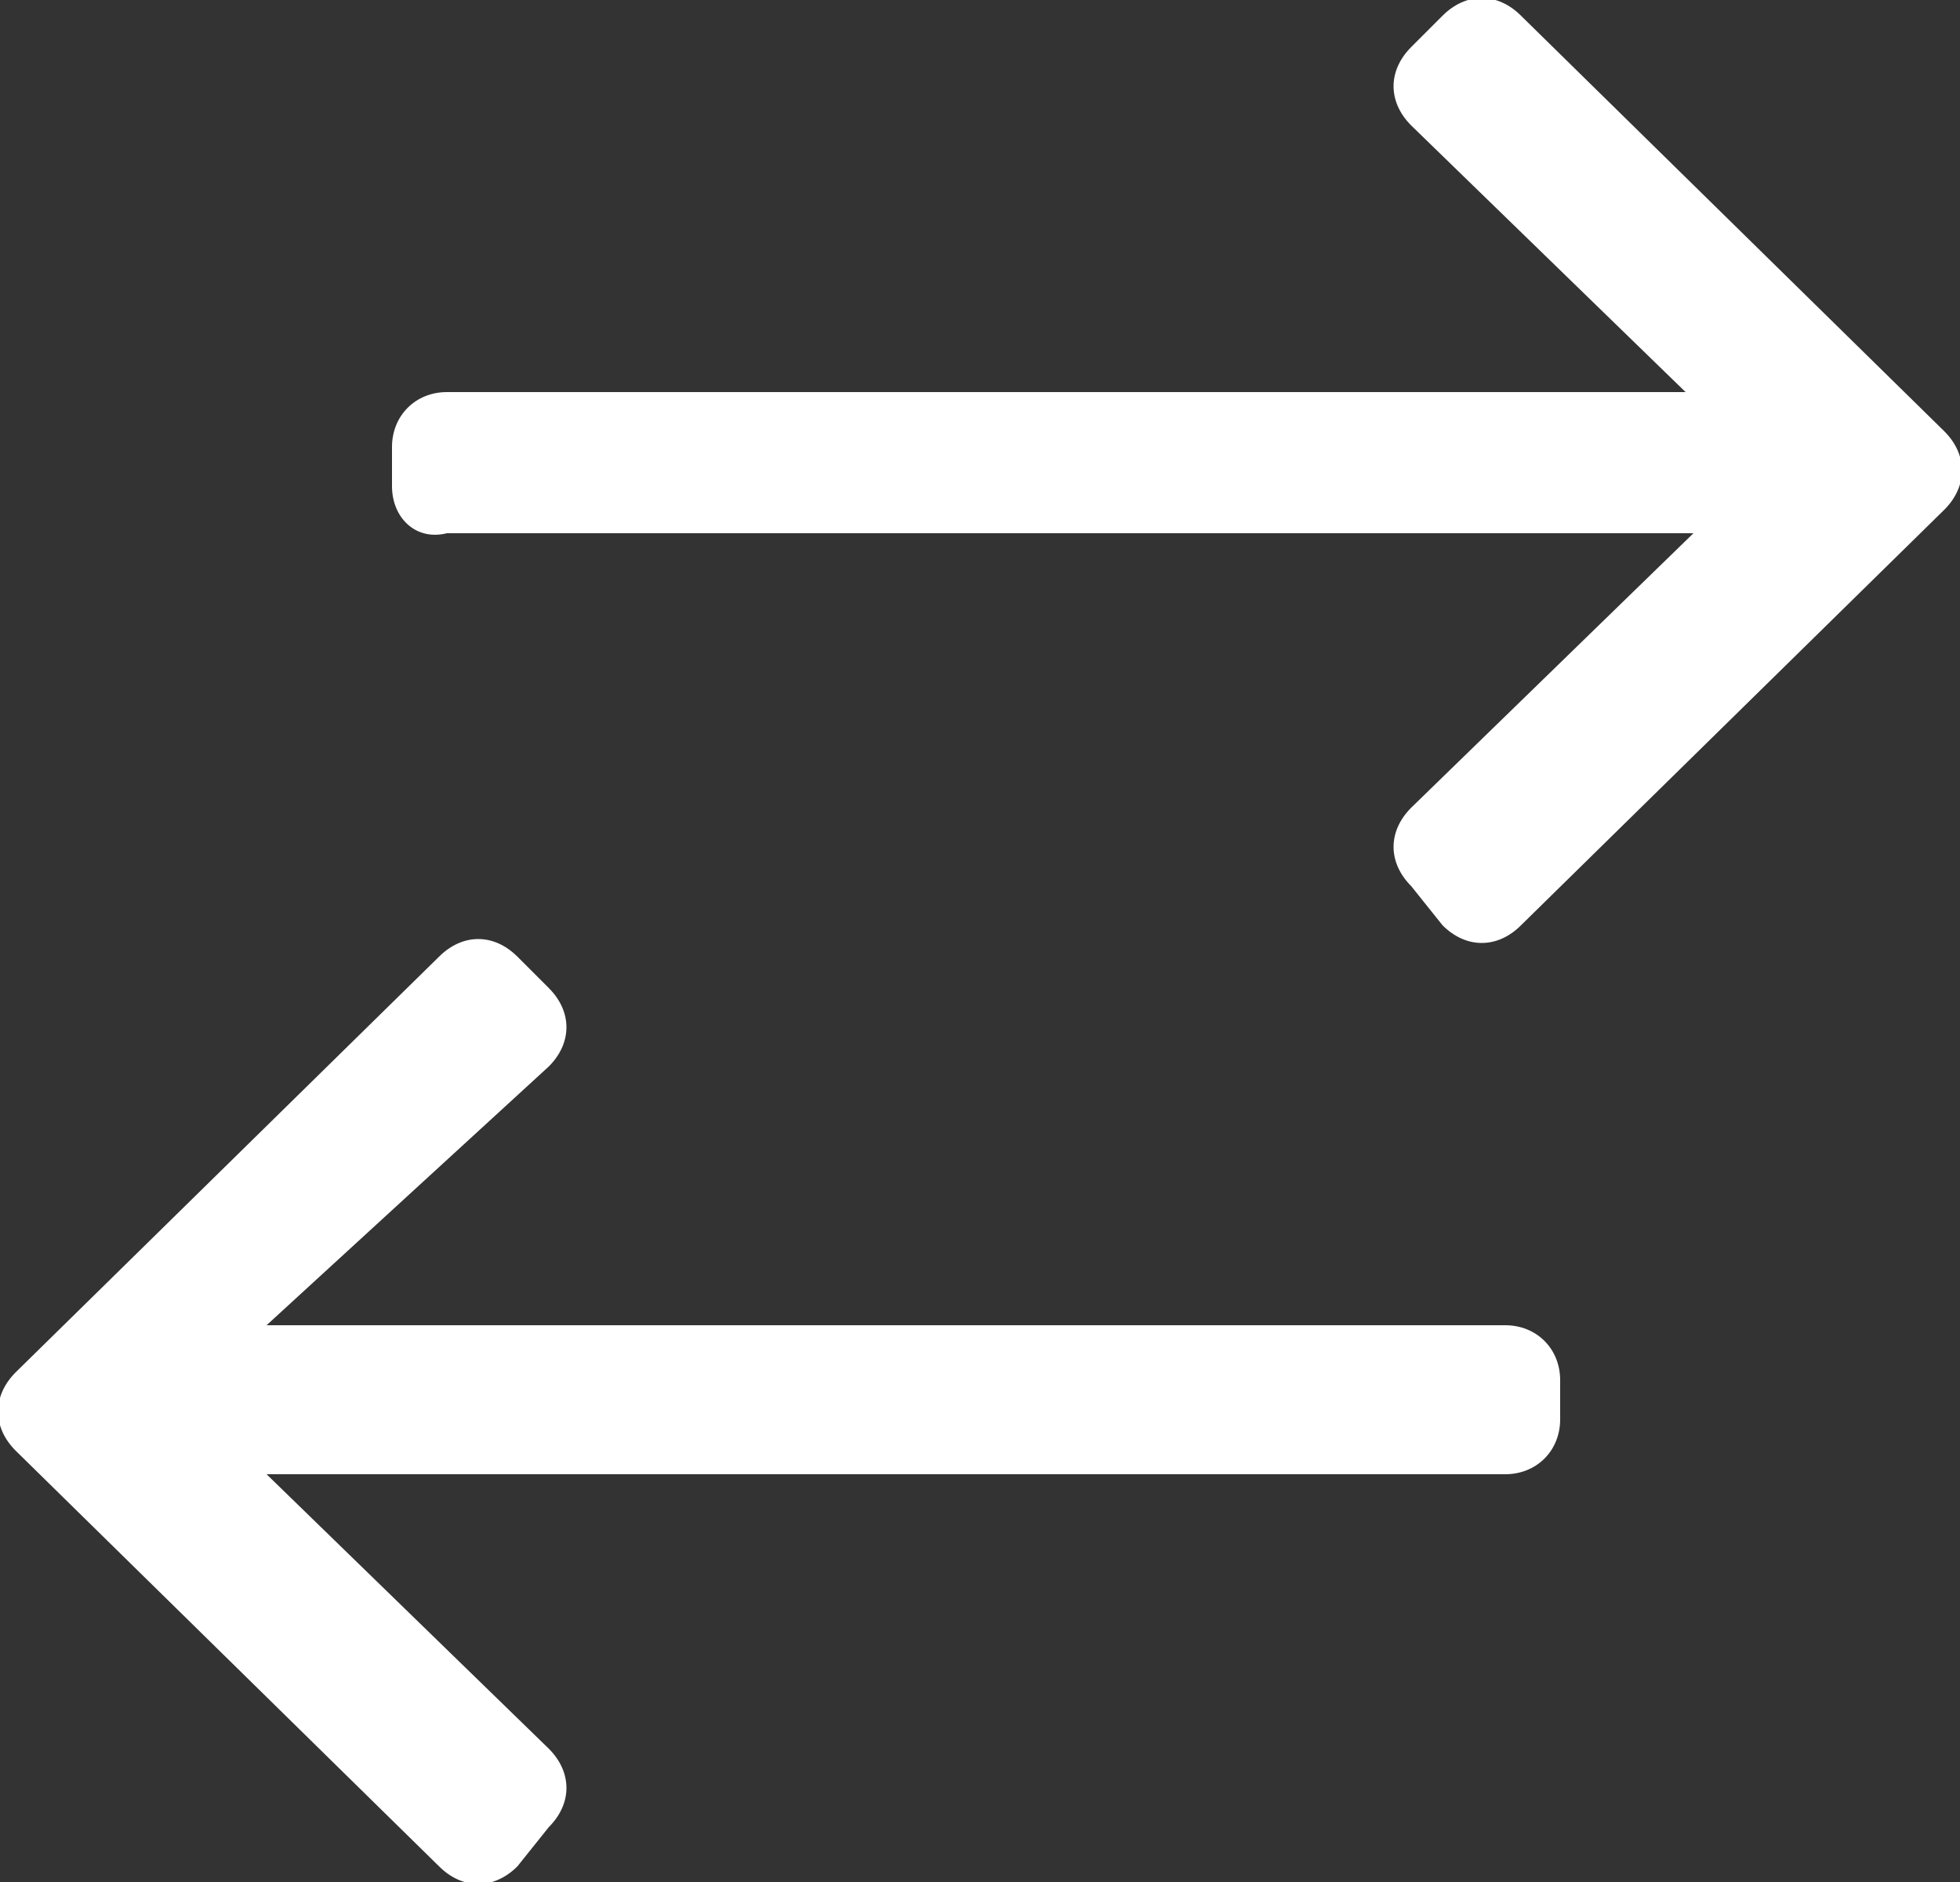 <?xml version="1.0" encoding="utf-8"?>
<!-- Generator: Adobe Illustrator 25.0.1, SVG Export Plug-In . SVG Version: 6.00 Build 0)  -->
<svg version="1.1" id="Ebene_1" xmlns="http://www.w3.org/2000/svg" xmlns:xlink="http://www.w3.org/1999/xlink" x="0px" y="0px"
	 viewBox="0 0 25 24" style="enable-background:new 0 0 25 24;" xml:space="preserve">
<rect x="0" y="0" width="25" height="24" fill="#333333" stroke="none"/>
<style type="text/css">
	.st0{fill:#FFFFFF;}
</style>
<path class="st0" d="M0.2,18.5l5.4,5.3c0.3,0.3,0.7,0.3,1,0L7,23.3c0.3-0.3,0.3-0.7,0-1l-3.6-3.5h15.8c0.4,0,0.7-0.3,0.7-0.7
	s0-0.5,0-0.5c0-0.4-0.3-0.7-0.7-0.7s-15.8,0-15.8,0L7,13.6c0.3-0.3,0.3-0.7,0-1l-0.4-0.4c-0.3-0.3-0.7-0.3-1,0l-5.4,5.3
	C-0.1,17.8-0.1,18.2,0.2,18.5z"/>
<path class="st0" d="M24.8,6.5l-5.4,5.3c-0.3,0.3-0.7,0.3-1,0L18,11.3c-0.3-0.3-0.3-0.7,0-1l3.6-3.5H5.7C5.3,6.9,5,6.6,5,6.2V5.7
	c0-0.4,0.3-0.7,0.7-0.7h15.8L18,1.6c-0.3-0.3-0.3-0.7,0-1l0.4-0.4c0.3-0.3,0.7-0.3,1,0l5.4,5.3C25.1,5.8,25.1,6.2,24.8,6.5z"/>
</svg>
